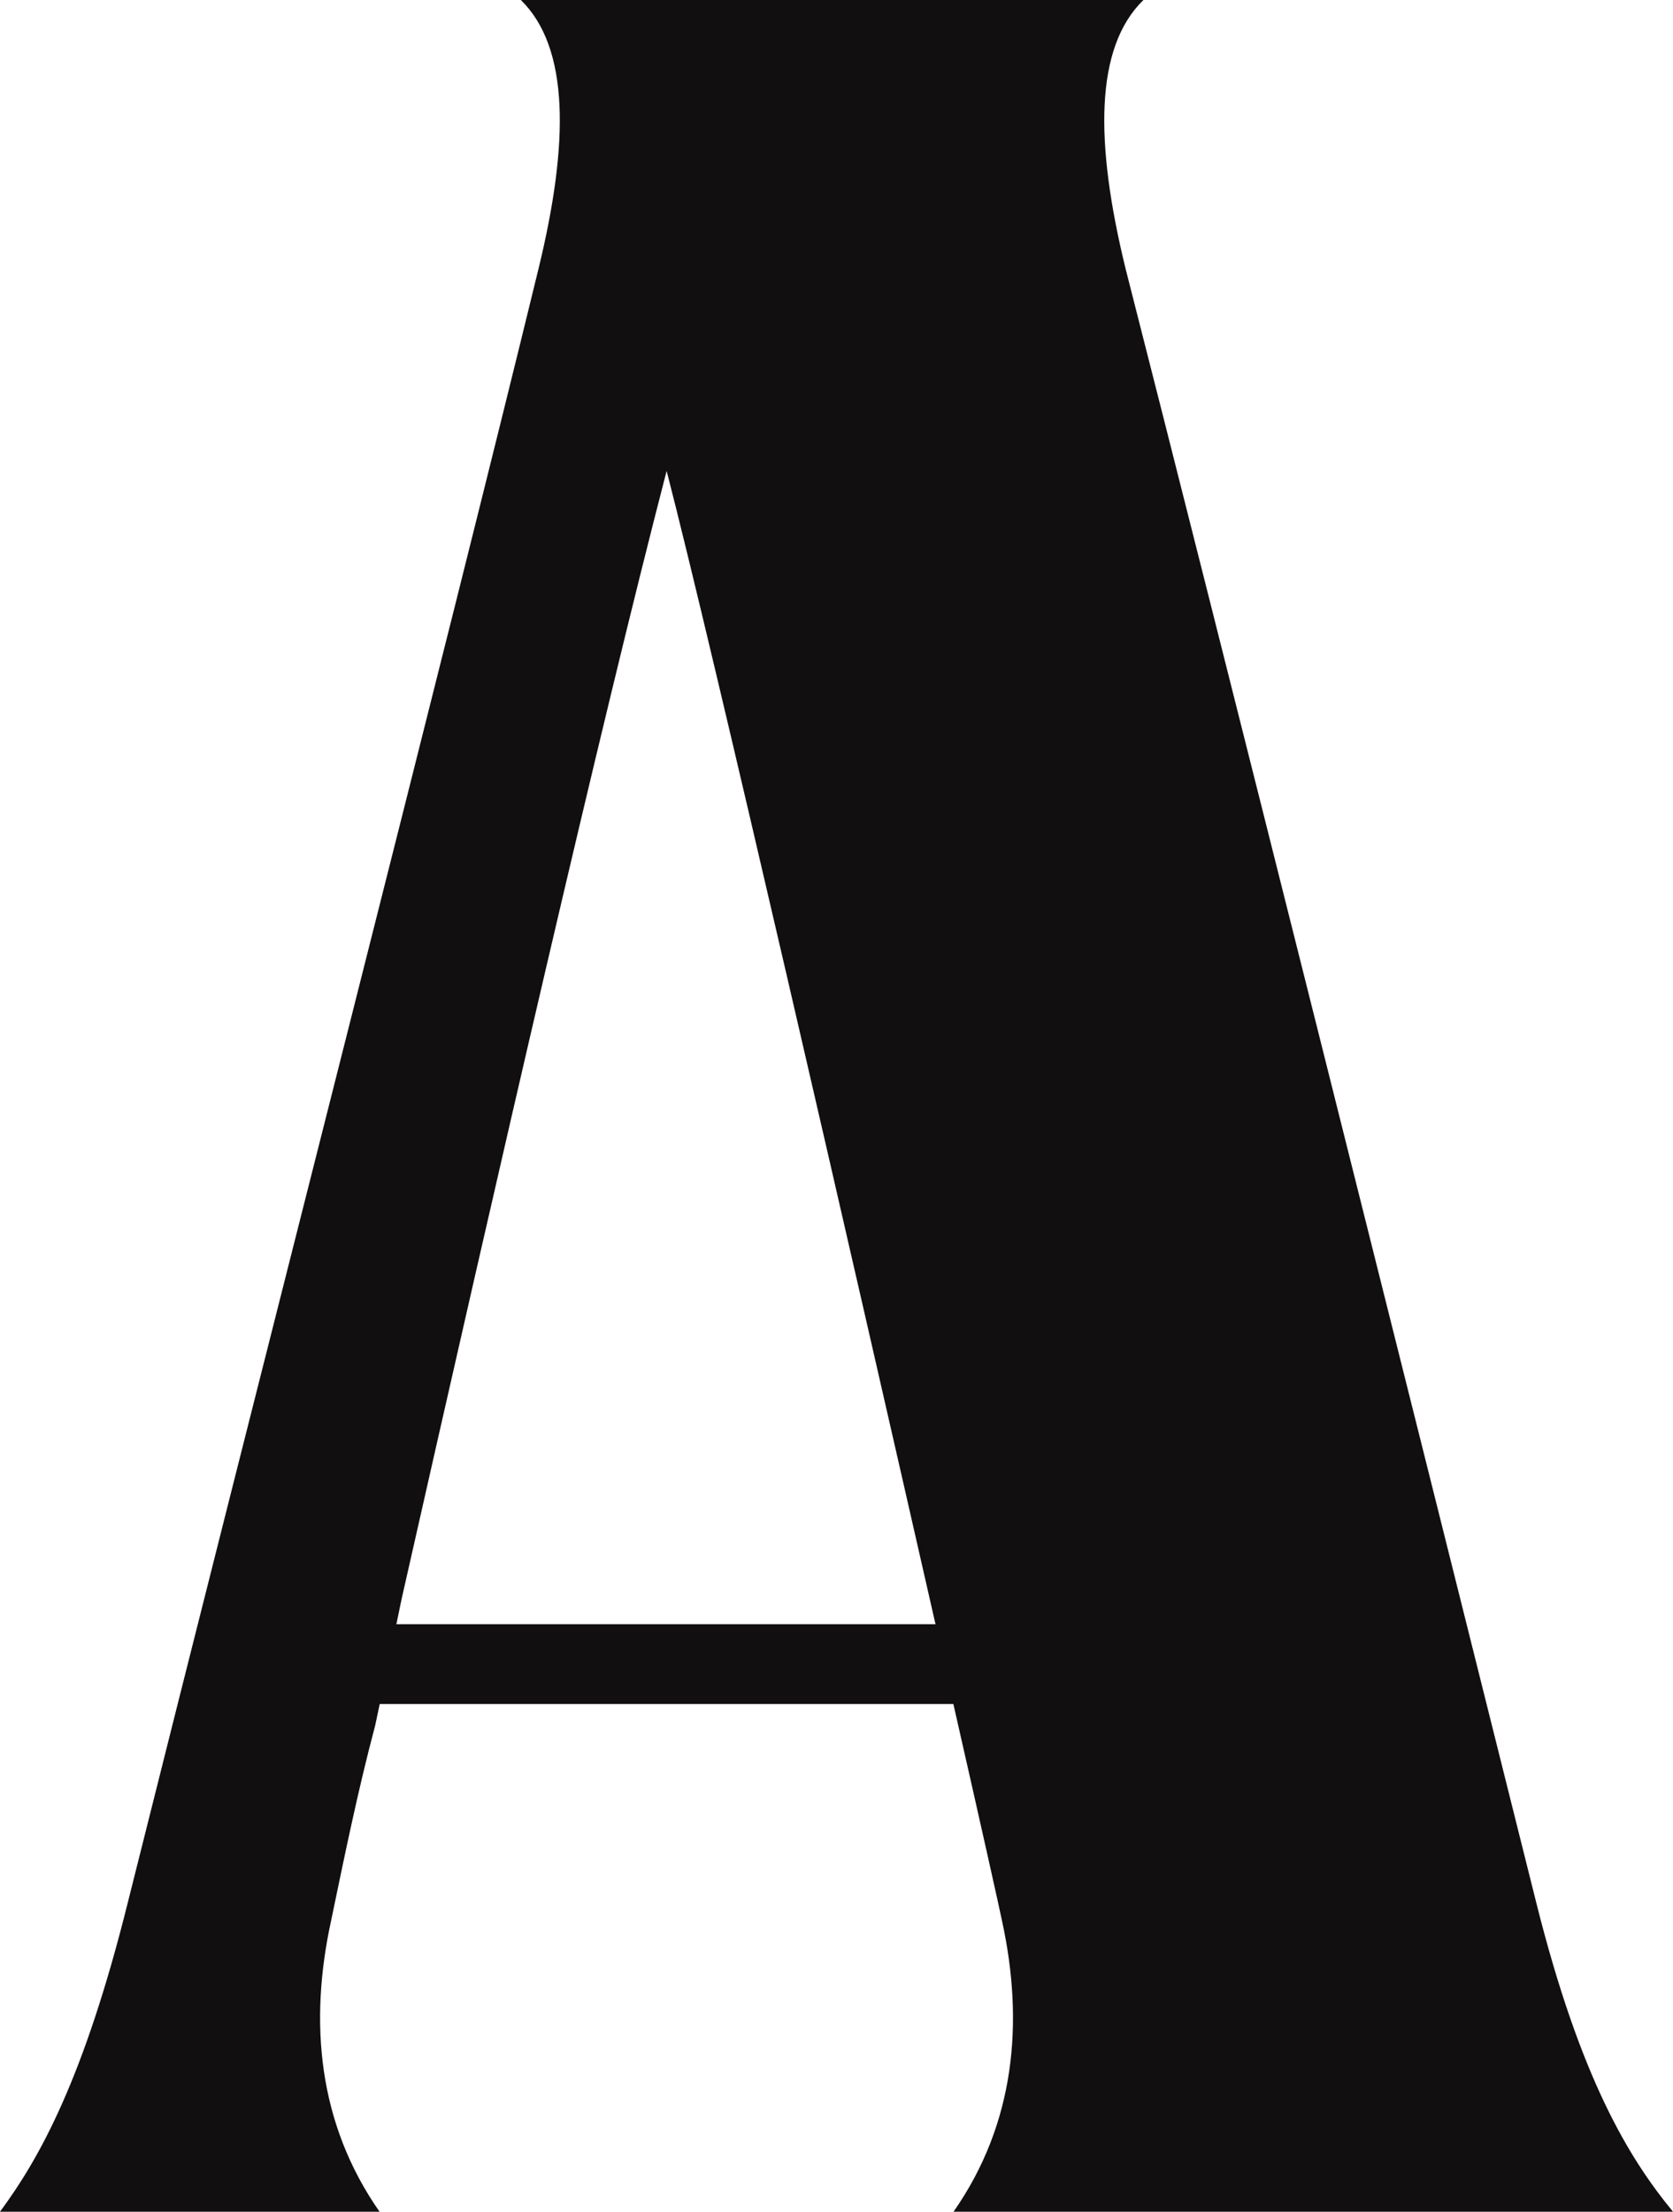 <svg width="28" height="37" viewBox="0 0 28 37" fill="none" xmlns="http://www.w3.org/2000/svg">
<path d="M28 37C27.262 36.103 26.45 34.78 25.709 31.82C23.568 23.259 20.391 10.572 18.838 4.495C18.321 2.379 18.321 0.793 19.137 0H8.717C9.529 0.793 9.529 2.379 9.013 4.495C7.534 10.572 4.285 23.259 2.141 31.82C1.404 34.78 0.663 36.103 0 37H6.352C5.319 35.521 5.172 33.828 5.54 32.138C5.76 31.082 5.985 29.971 6.28 28.862L6.355 28.507H15.956C16.408 30.494 16.717 31.875 16.771 32.138C17.139 33.828 16.992 35.521 15.959 37H28ZM6.634 27.172L6.722 26.747C8.347 19.558 10.046 12.158 11.157 7.878C11.929 10.863 14.246 20.969 15.657 27.172H6.634Z" fill="#110F0F"/>
</svg>
